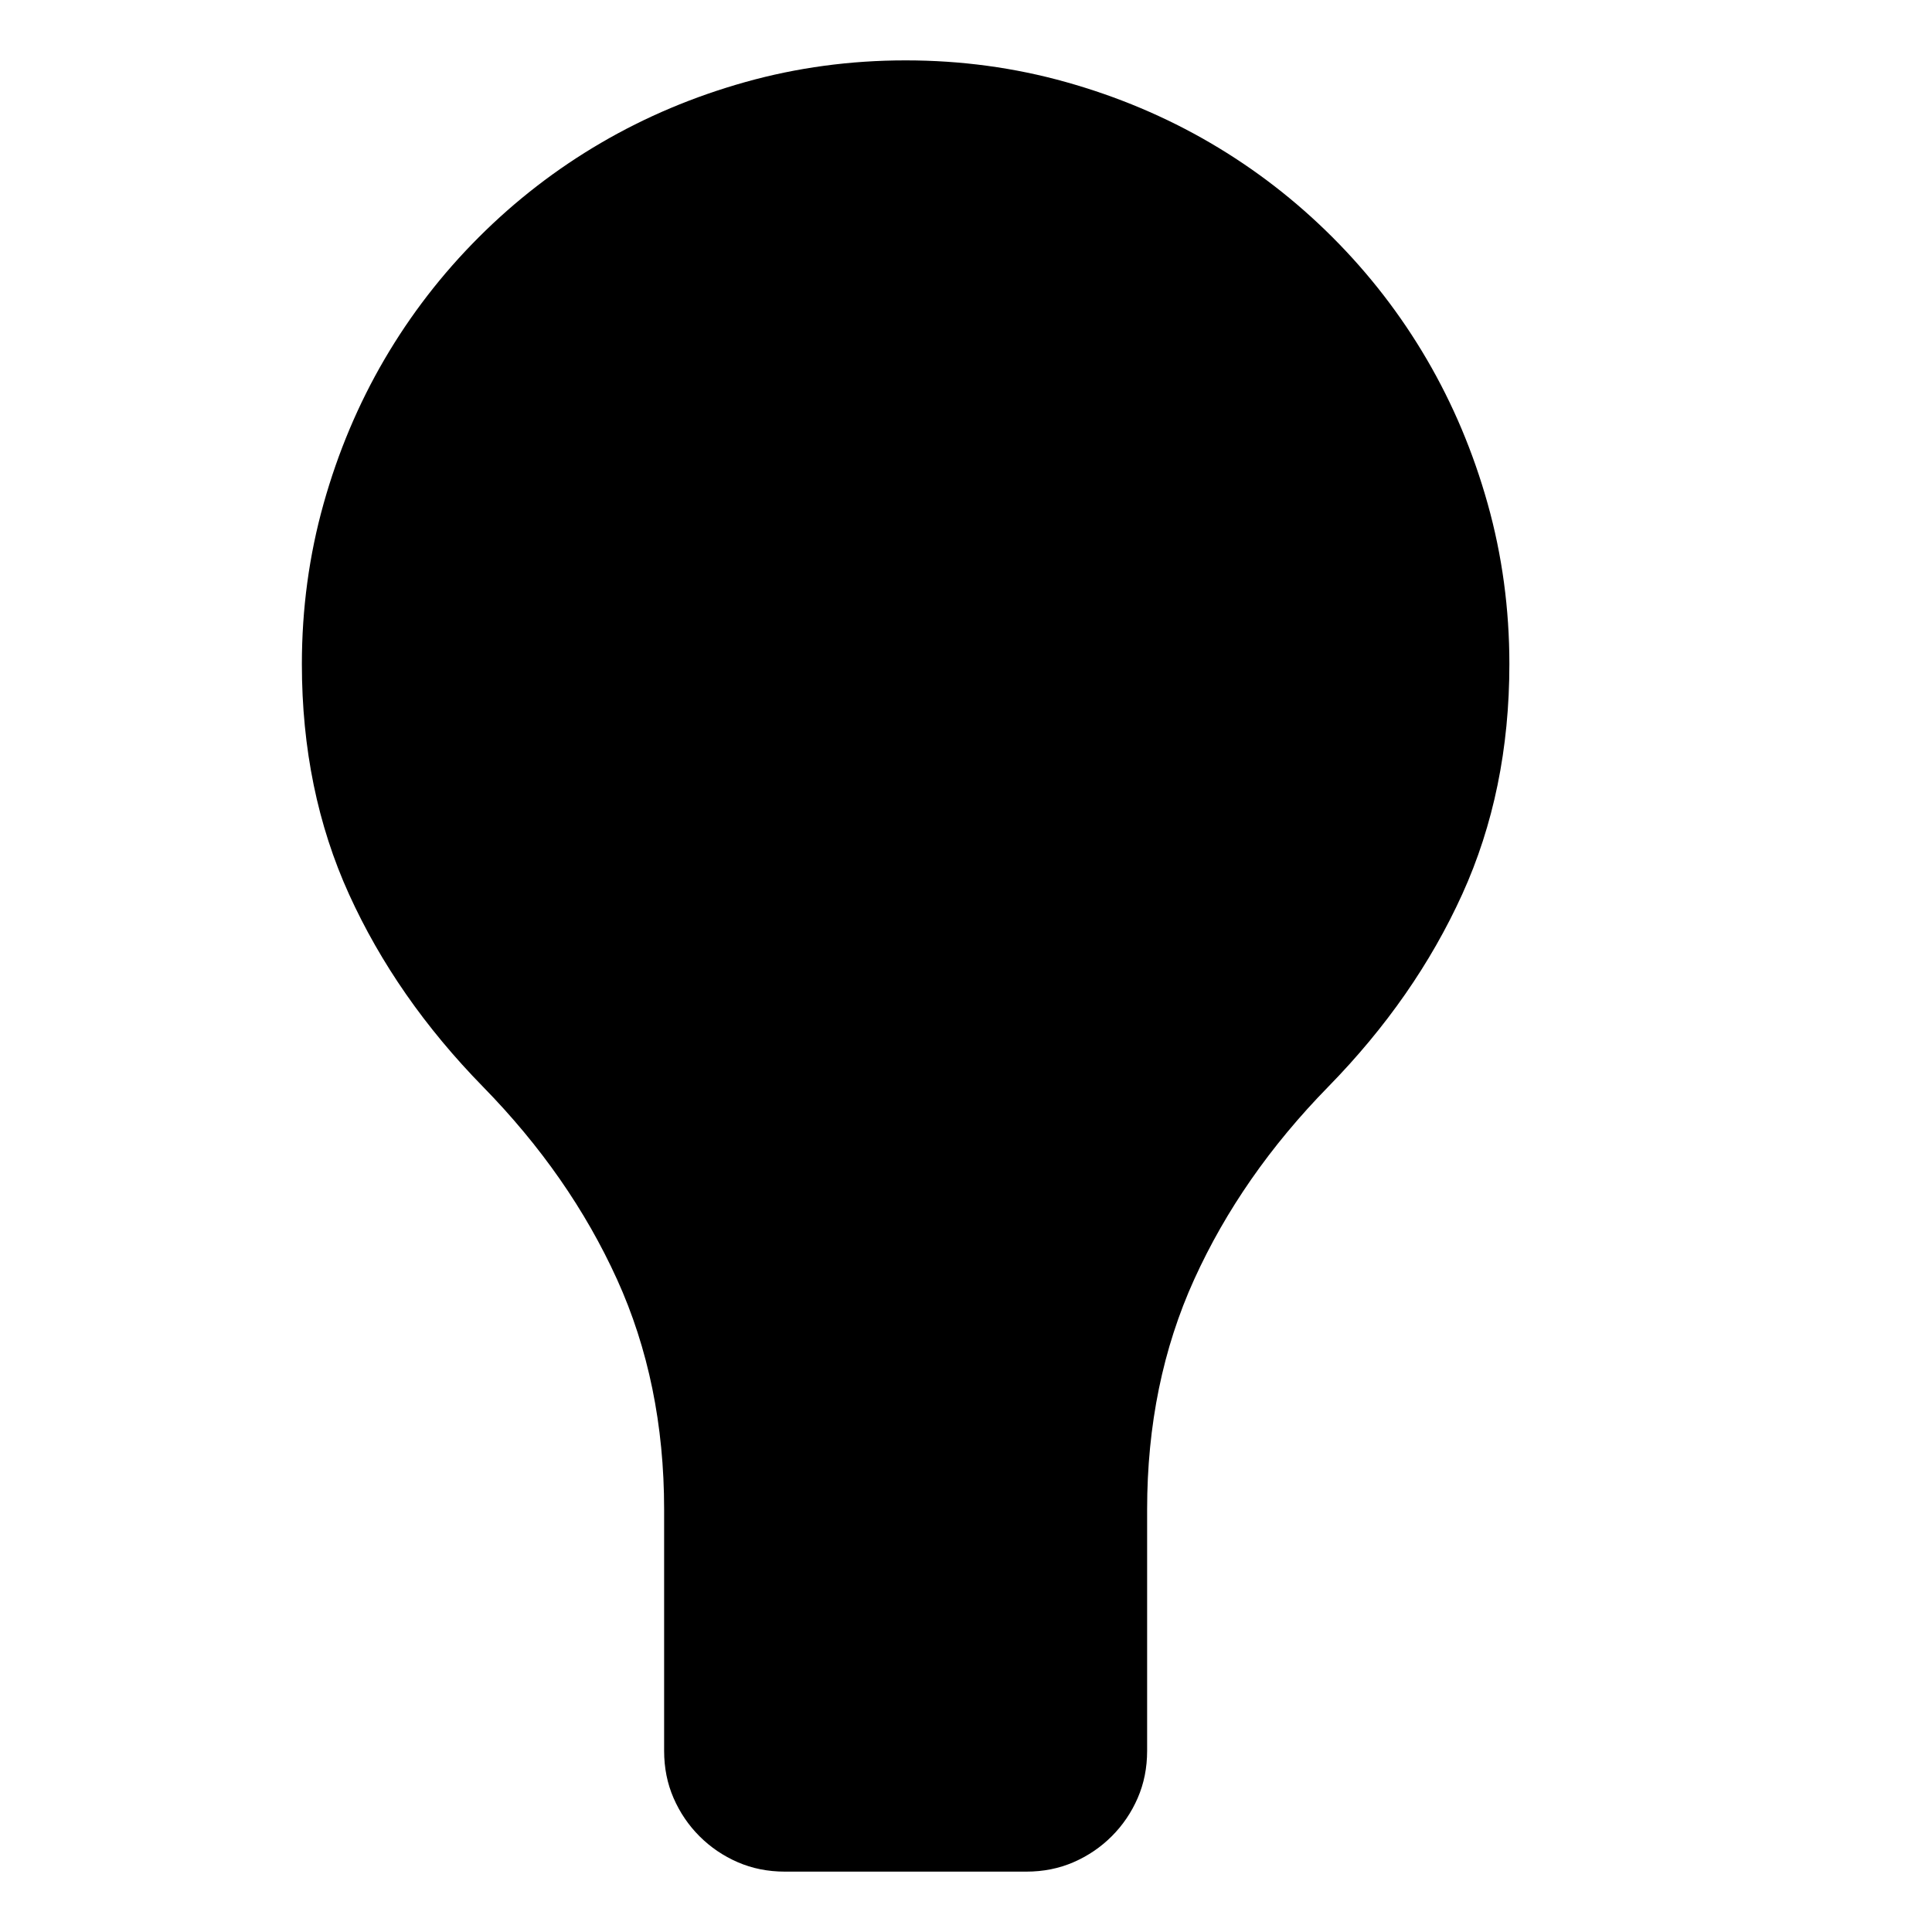 <svg width="1792" height="1792" viewBox="0 0 1792 1792" xmlns="http://www.w3.org/2000/svg"><path transform="scale(1.75 1.75) translate(0 0)" d="M480 32q44 0 85 11.5t76.5 32.25 64.75 50 50 64.75 32.25 76.5 11.5 85q0 67-25 122t-71 102-71 102-25 122v128q0 13.5-5 25t-13.75 20.25-20.25 13.75-25 5h-128q-13.5 0-25-5t-20.25-13.75-13.75-20.25-5-25v-128q0-67-25-122t-71-102-71-102-25-122q0-44 11.5-85t32.25-76.5 50-64.75 64.75-50 76.5-32.25 85-11.5z"/></svg>